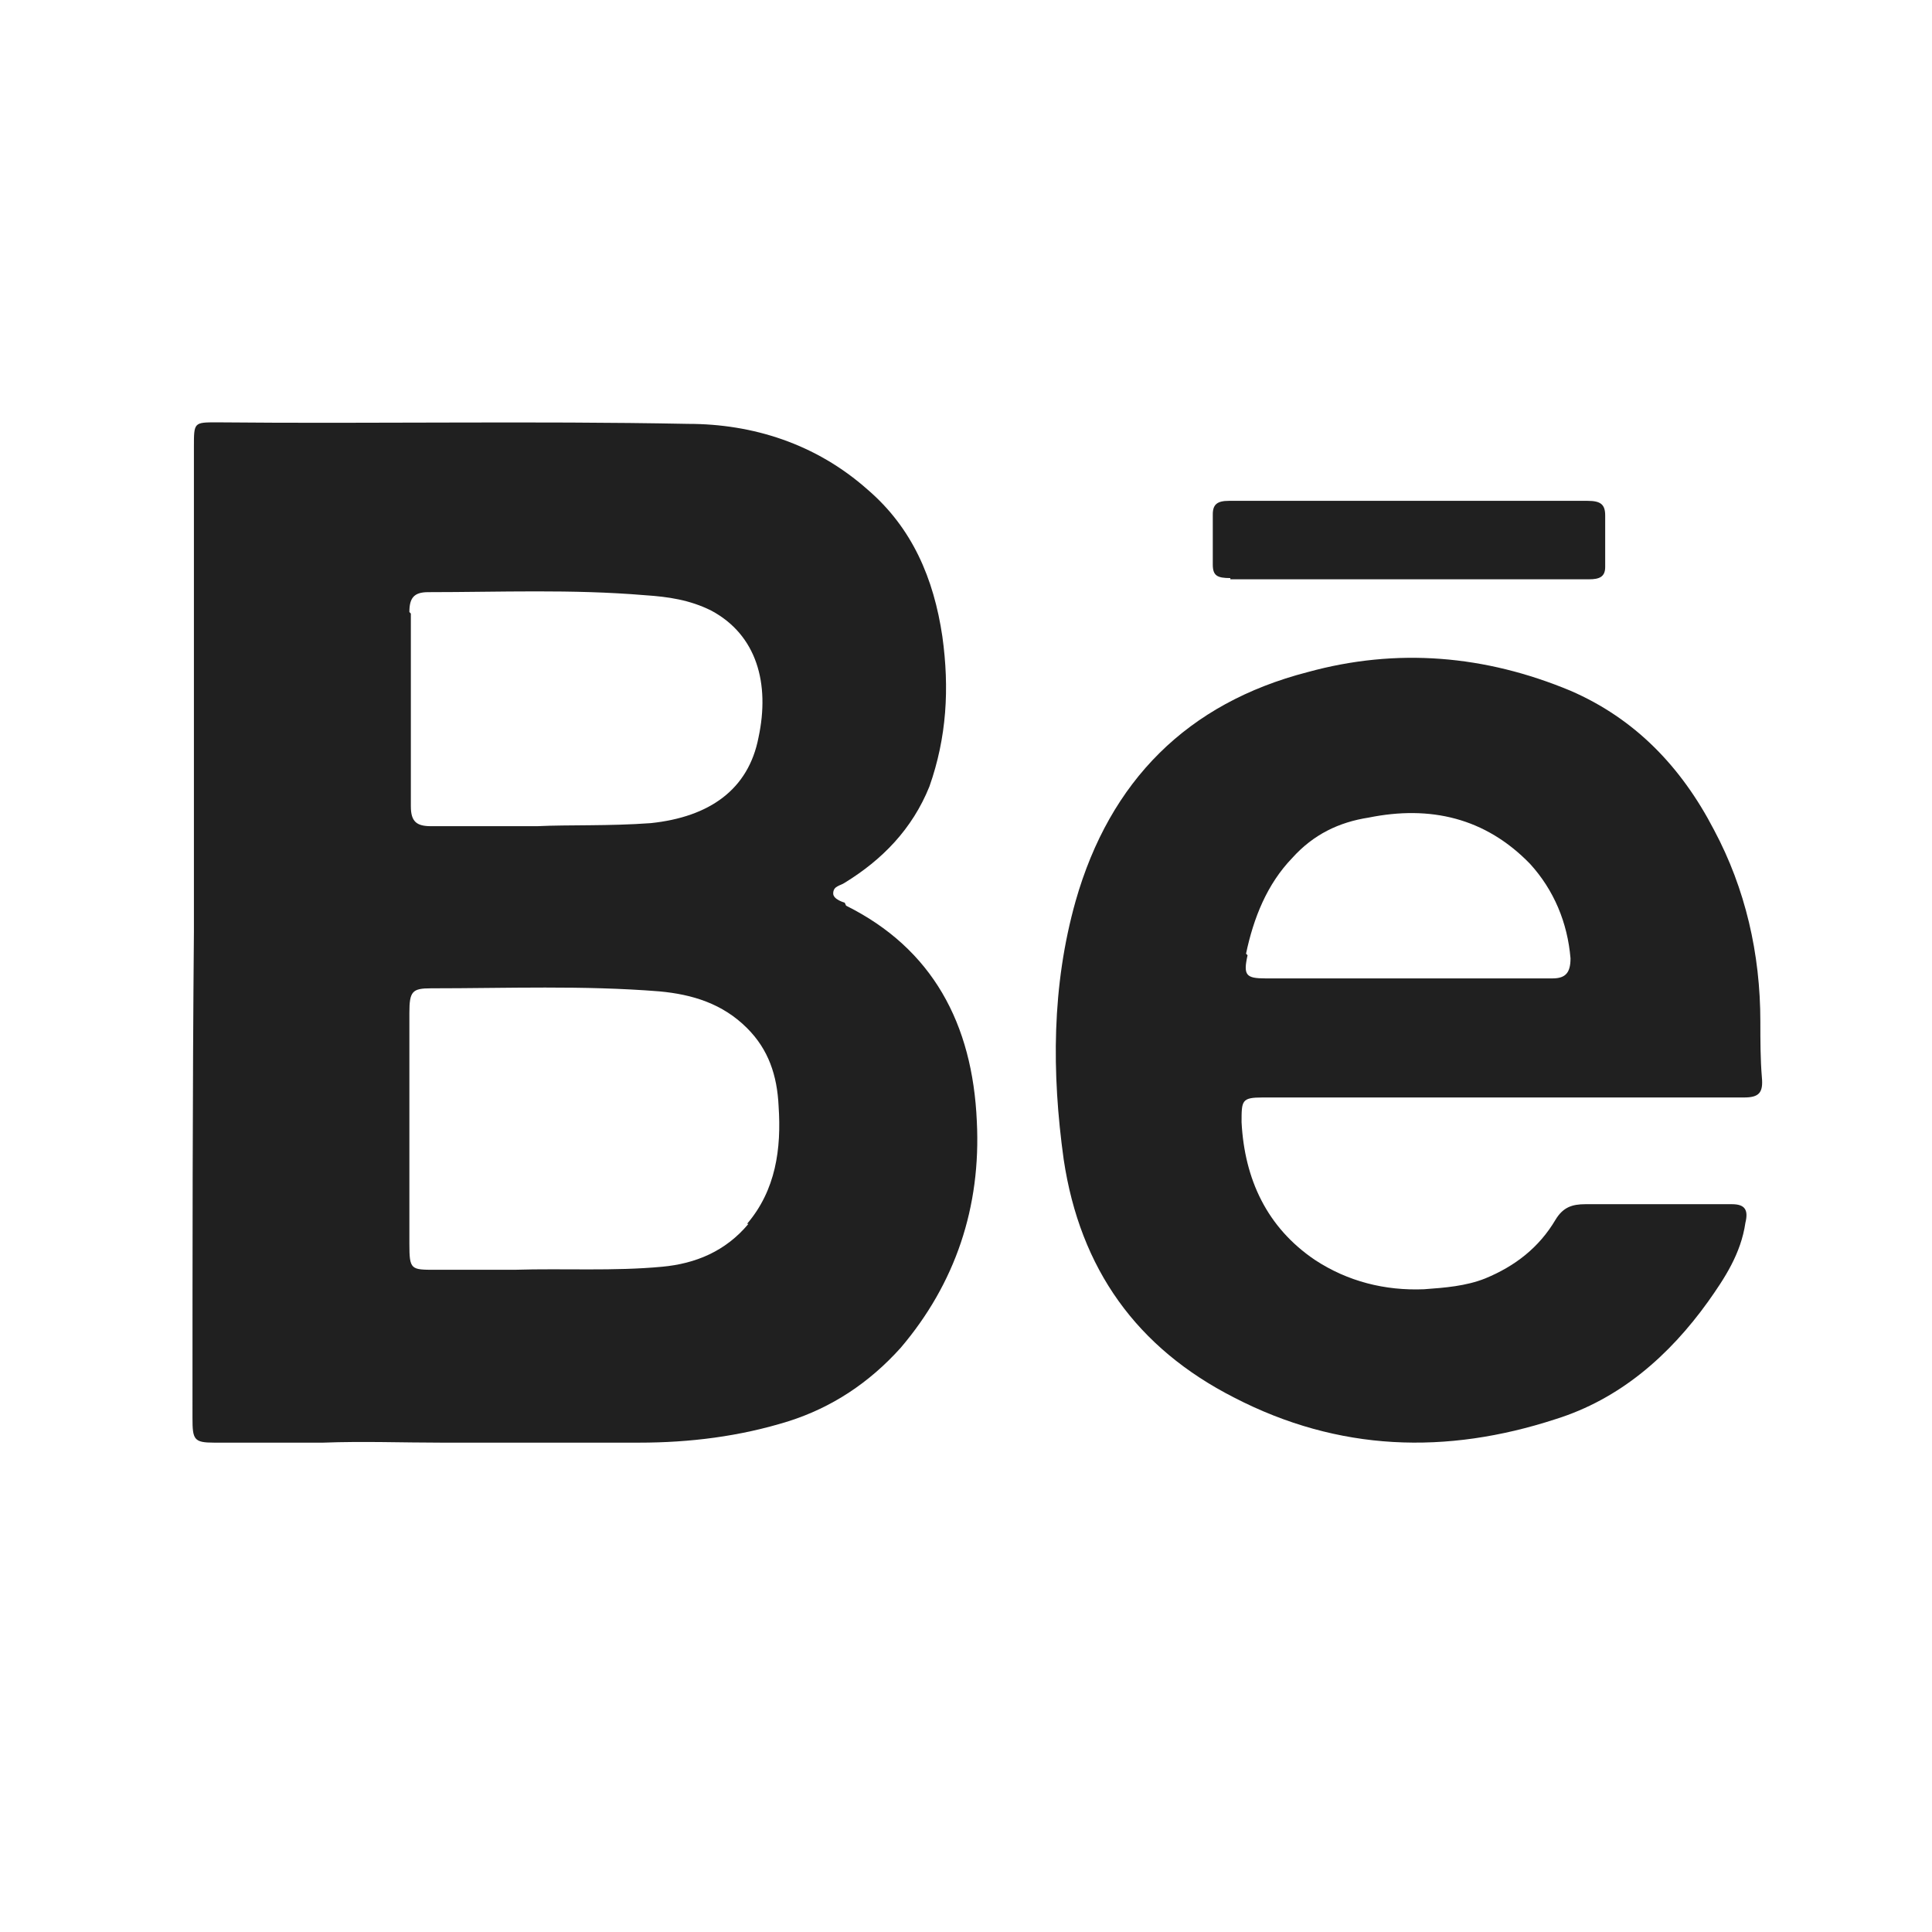<svg width="38" height="38" viewBox="0 0 38 38" fill="none" xmlns="http://www.w3.org/2000/svg">
<path d="M24.802 21.586C26.39 21.586 27.949 21.586 29.537 21.586C31.125 21.586 32.713 21.586 34.301 21.586C34.595 21.586 34.683 21.495 34.654 21.191C34.624 20.826 34.624 20.461 34.624 20.096C34.624 18.758 34.33 17.48 33.713 16.324C33.066 15.077 32.154 14.134 30.89 13.586C29.213 12.887 27.478 12.735 25.714 13.221C23.361 13.83 21.832 15.351 21.156 17.723C20.685 19.396 20.685 21.1 20.921 22.803C21.244 24.963 22.362 26.514 24.273 27.488C26.331 28.552 28.449 28.613 30.596 27.913C31.86 27.518 32.831 26.666 33.595 25.602C33.919 25.145 34.242 24.659 34.33 24.05C34.389 23.807 34.33 23.685 34.066 23.685C33.095 23.685 32.125 23.685 31.184 23.685C30.919 23.685 30.743 23.746 30.596 23.989C30.272 24.537 29.802 24.902 29.213 25.145C28.831 25.297 28.419 25.328 28.008 25.358C27.243 25.389 26.508 25.206 25.861 24.78C24.92 24.142 24.479 23.198 24.42 22.073C24.42 21.647 24.42 21.586 24.832 21.586H24.802ZM24.508 18.758C24.655 18.058 24.92 17.389 25.42 16.872C25.832 16.415 26.331 16.172 26.92 16.081C28.125 15.837 29.213 16.081 30.096 16.993C30.566 17.51 30.831 18.149 30.89 18.849C30.89 19.122 30.801 19.244 30.537 19.244C29.596 19.244 28.655 19.244 27.714 19.244C26.773 19.244 25.832 19.244 24.891 19.244C24.508 19.244 24.45 19.183 24.538 18.788L24.508 18.758Z" fill="#202020"/>
<path d="M16.614 17.754C16.614 17.754 16.388 17.694 16.388 17.574C16.388 17.423 16.529 17.423 16.614 17.363C17.349 16.912 17.942 16.31 18.281 15.468C18.62 14.505 18.677 13.542 18.535 12.519C18.366 11.376 17.942 10.383 17.066 9.631C16.049 8.728 14.806 8.337 13.534 8.337C10.454 8.277 7.346 8.337 4.266 8.307C3.814 8.307 3.814 8.307 3.814 8.788C3.814 11.978 3.814 15.167 3.814 18.326C3.786 21.515 3.786 24.704 3.786 27.893C3.786 28.314 3.814 28.375 4.21 28.375C4.916 28.375 5.651 28.375 6.357 28.375C7.148 28.345 7.911 28.375 8.674 28.375C9.974 28.375 11.274 28.375 12.573 28.375C13.562 28.375 14.551 28.254 15.512 27.953C16.36 27.683 17.094 27.201 17.716 26.509C18.79 25.246 19.298 23.741 19.213 22.056C19.129 20.131 18.337 18.657 16.642 17.814L16.614 17.754ZM8.052 12.038C8.052 11.767 8.137 11.647 8.42 11.647C9.833 11.647 11.245 11.586 12.686 11.707C13.139 11.737 13.562 11.797 13.986 12.008C14.89 12.489 15.145 13.452 14.919 14.505C14.721 15.528 13.958 16.069 12.799 16.19C11.98 16.25 11.189 16.22 10.567 16.25C9.748 16.25 9.126 16.25 8.476 16.25C8.194 16.25 8.081 16.16 8.081 15.859C8.081 14.595 8.081 13.332 8.081 12.068L8.052 12.038ZM14.721 24.072C14.269 24.614 13.675 24.855 13.025 24.915C12.065 25.005 11.104 24.945 10.115 24.975C9.607 24.975 9.098 24.975 8.561 24.975C8.081 24.975 8.052 24.975 8.052 24.463C8.052 23.711 8.052 22.959 8.052 22.207C8.052 21.455 8.052 20.672 8.052 19.92C8.052 19.499 8.109 19.439 8.476 19.439C9.974 19.439 11.471 19.379 12.969 19.499C13.619 19.559 14.212 19.74 14.693 20.221C15.116 20.642 15.286 21.154 15.314 21.756C15.371 22.598 15.258 23.41 14.693 24.072H14.721Z" fill="#202020"/>
<path d="M24.199 11.394C25.38 11.394 26.532 11.394 27.713 11.394C28.893 11.394 30.074 11.394 31.255 11.394C31.457 11.394 31.572 11.346 31.572 11.153C31.572 10.816 31.572 10.478 31.572 10.14C31.572 9.923 31.485 9.851 31.226 9.851C28.865 9.851 26.532 9.851 24.17 9.851C23.94 9.851 23.854 9.923 23.854 10.116C23.854 10.454 23.854 10.791 23.854 11.105C23.854 11.322 23.94 11.37 24.199 11.37V11.394Z" fill="#202020"/>
</svg>
